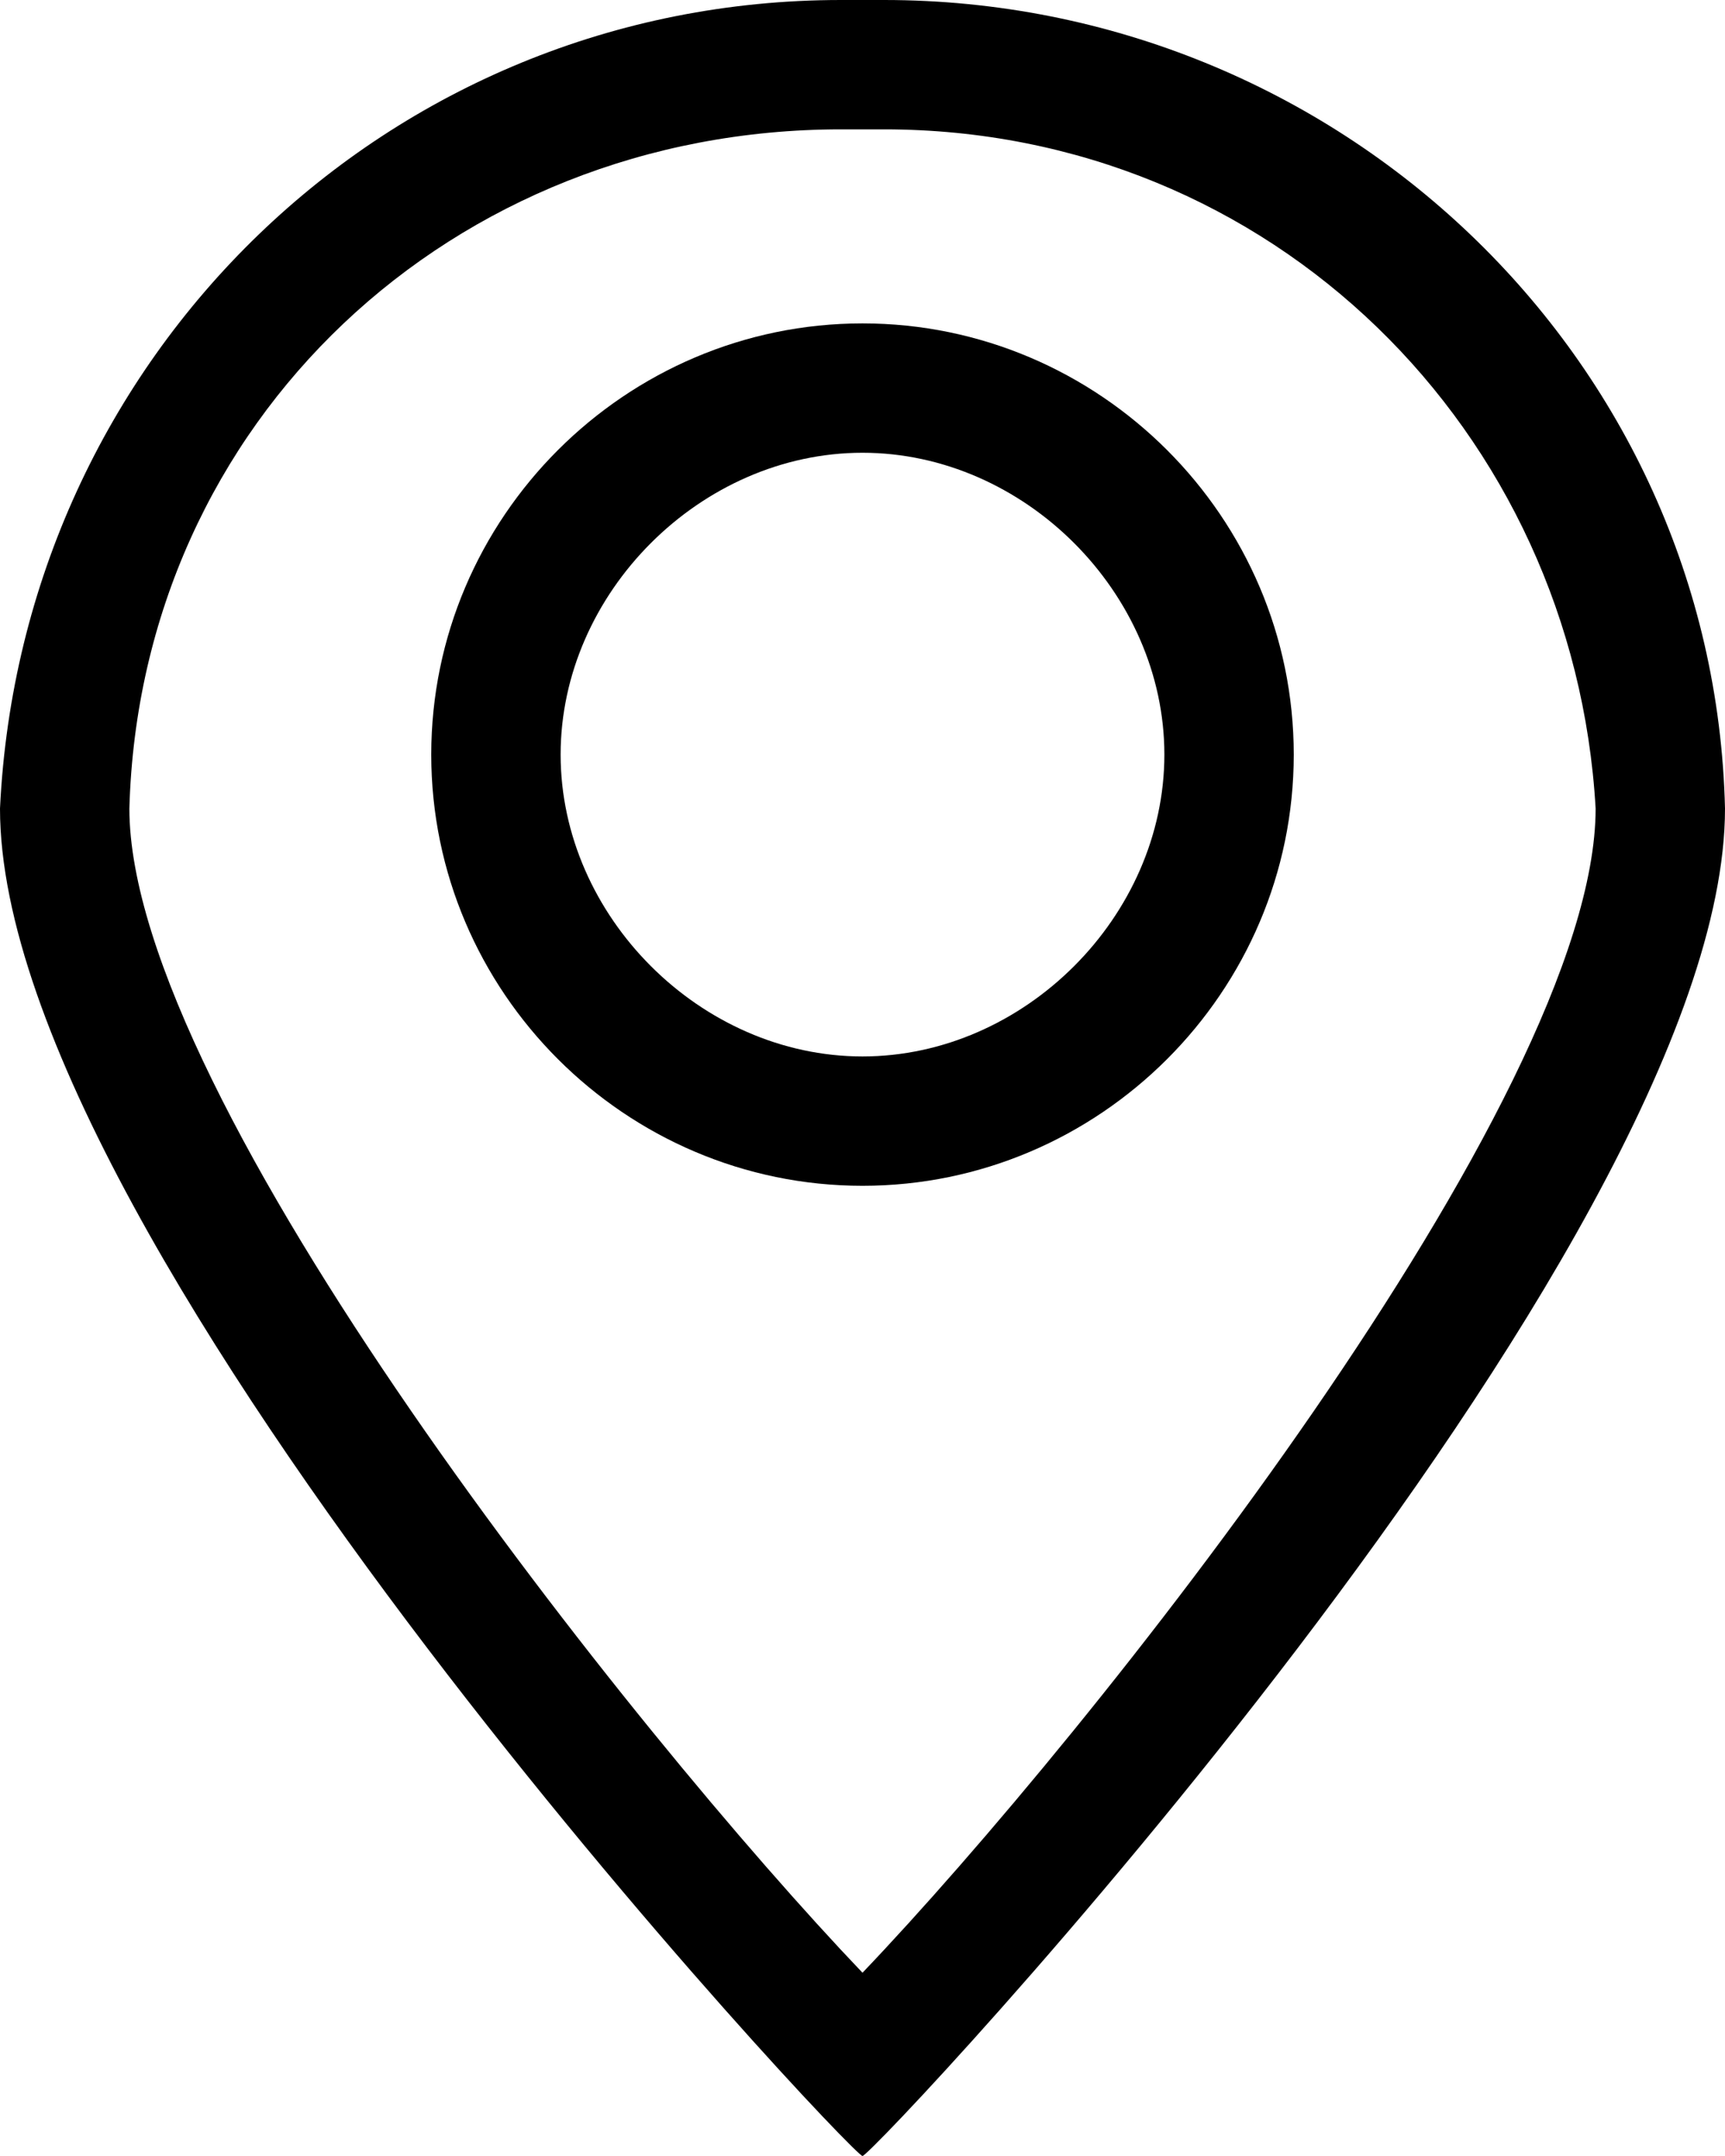 <?xml version="1.0" encoding="utf-8"?>
<!-- Generator: Adobe Illustrator 25.0.1, SVG Export Plug-In . SVG Version: 6.00 Build 0)  -->
<svg version="1.1" id="Calque_1" xmlns="http://www.w3.org/2000/svg" xmlns:xlink="http://www.w3.org/1999/xlink" x="0px" y="0px"
	 viewBox="0 0 16 20" style="enable-background:new 0 0 16 20;" xml:space="preserve">
<g id="Tracé_130" transform="translate(21 125)">
	<path d="M-12.8-123.8c3.6,0,6.4,2.8,6.6,6.3c0,2.7-4.7,8.6-6.8,10.8c-2.1-2.2-6.8-8.1-6.8-10.8c0.1-3.6,3-6.3,6.6-6.3
		c0.1,0,0.1,0,0.2,0l0,0l0,0C-12.9-123.8-12.8-123.8-12.8-123.8 M-12.8-125c-0.1,0-0.2,0-0.2,0c-0.1,0-0.2,0-0.2,0
		c-4.2,0-7.6,3.3-7.8,7.5c0,4.1,7.9,12.5,8,12.5s8-8.4,8-12.5C-5.1-121.7-8.6-125-12.8-125L-12.8-125z"/>
</g>
<g id="Ellipse_44" transform="translate(25 128)">
	<path d="M-17-123.8c1.5,0,2.8,1.3,2.8,2.8s-1.3,2.8-2.8,2.8s-2.8-1.3-2.8-2.8S-18.5-123.8-17-123.8 M-17-125c-2.2,0-4,1.8-4,4
		s1.8,4,4,4s4-1.8,4-4S-14.8-125-17-125L-17-125z"/>
</g>
</svg>
